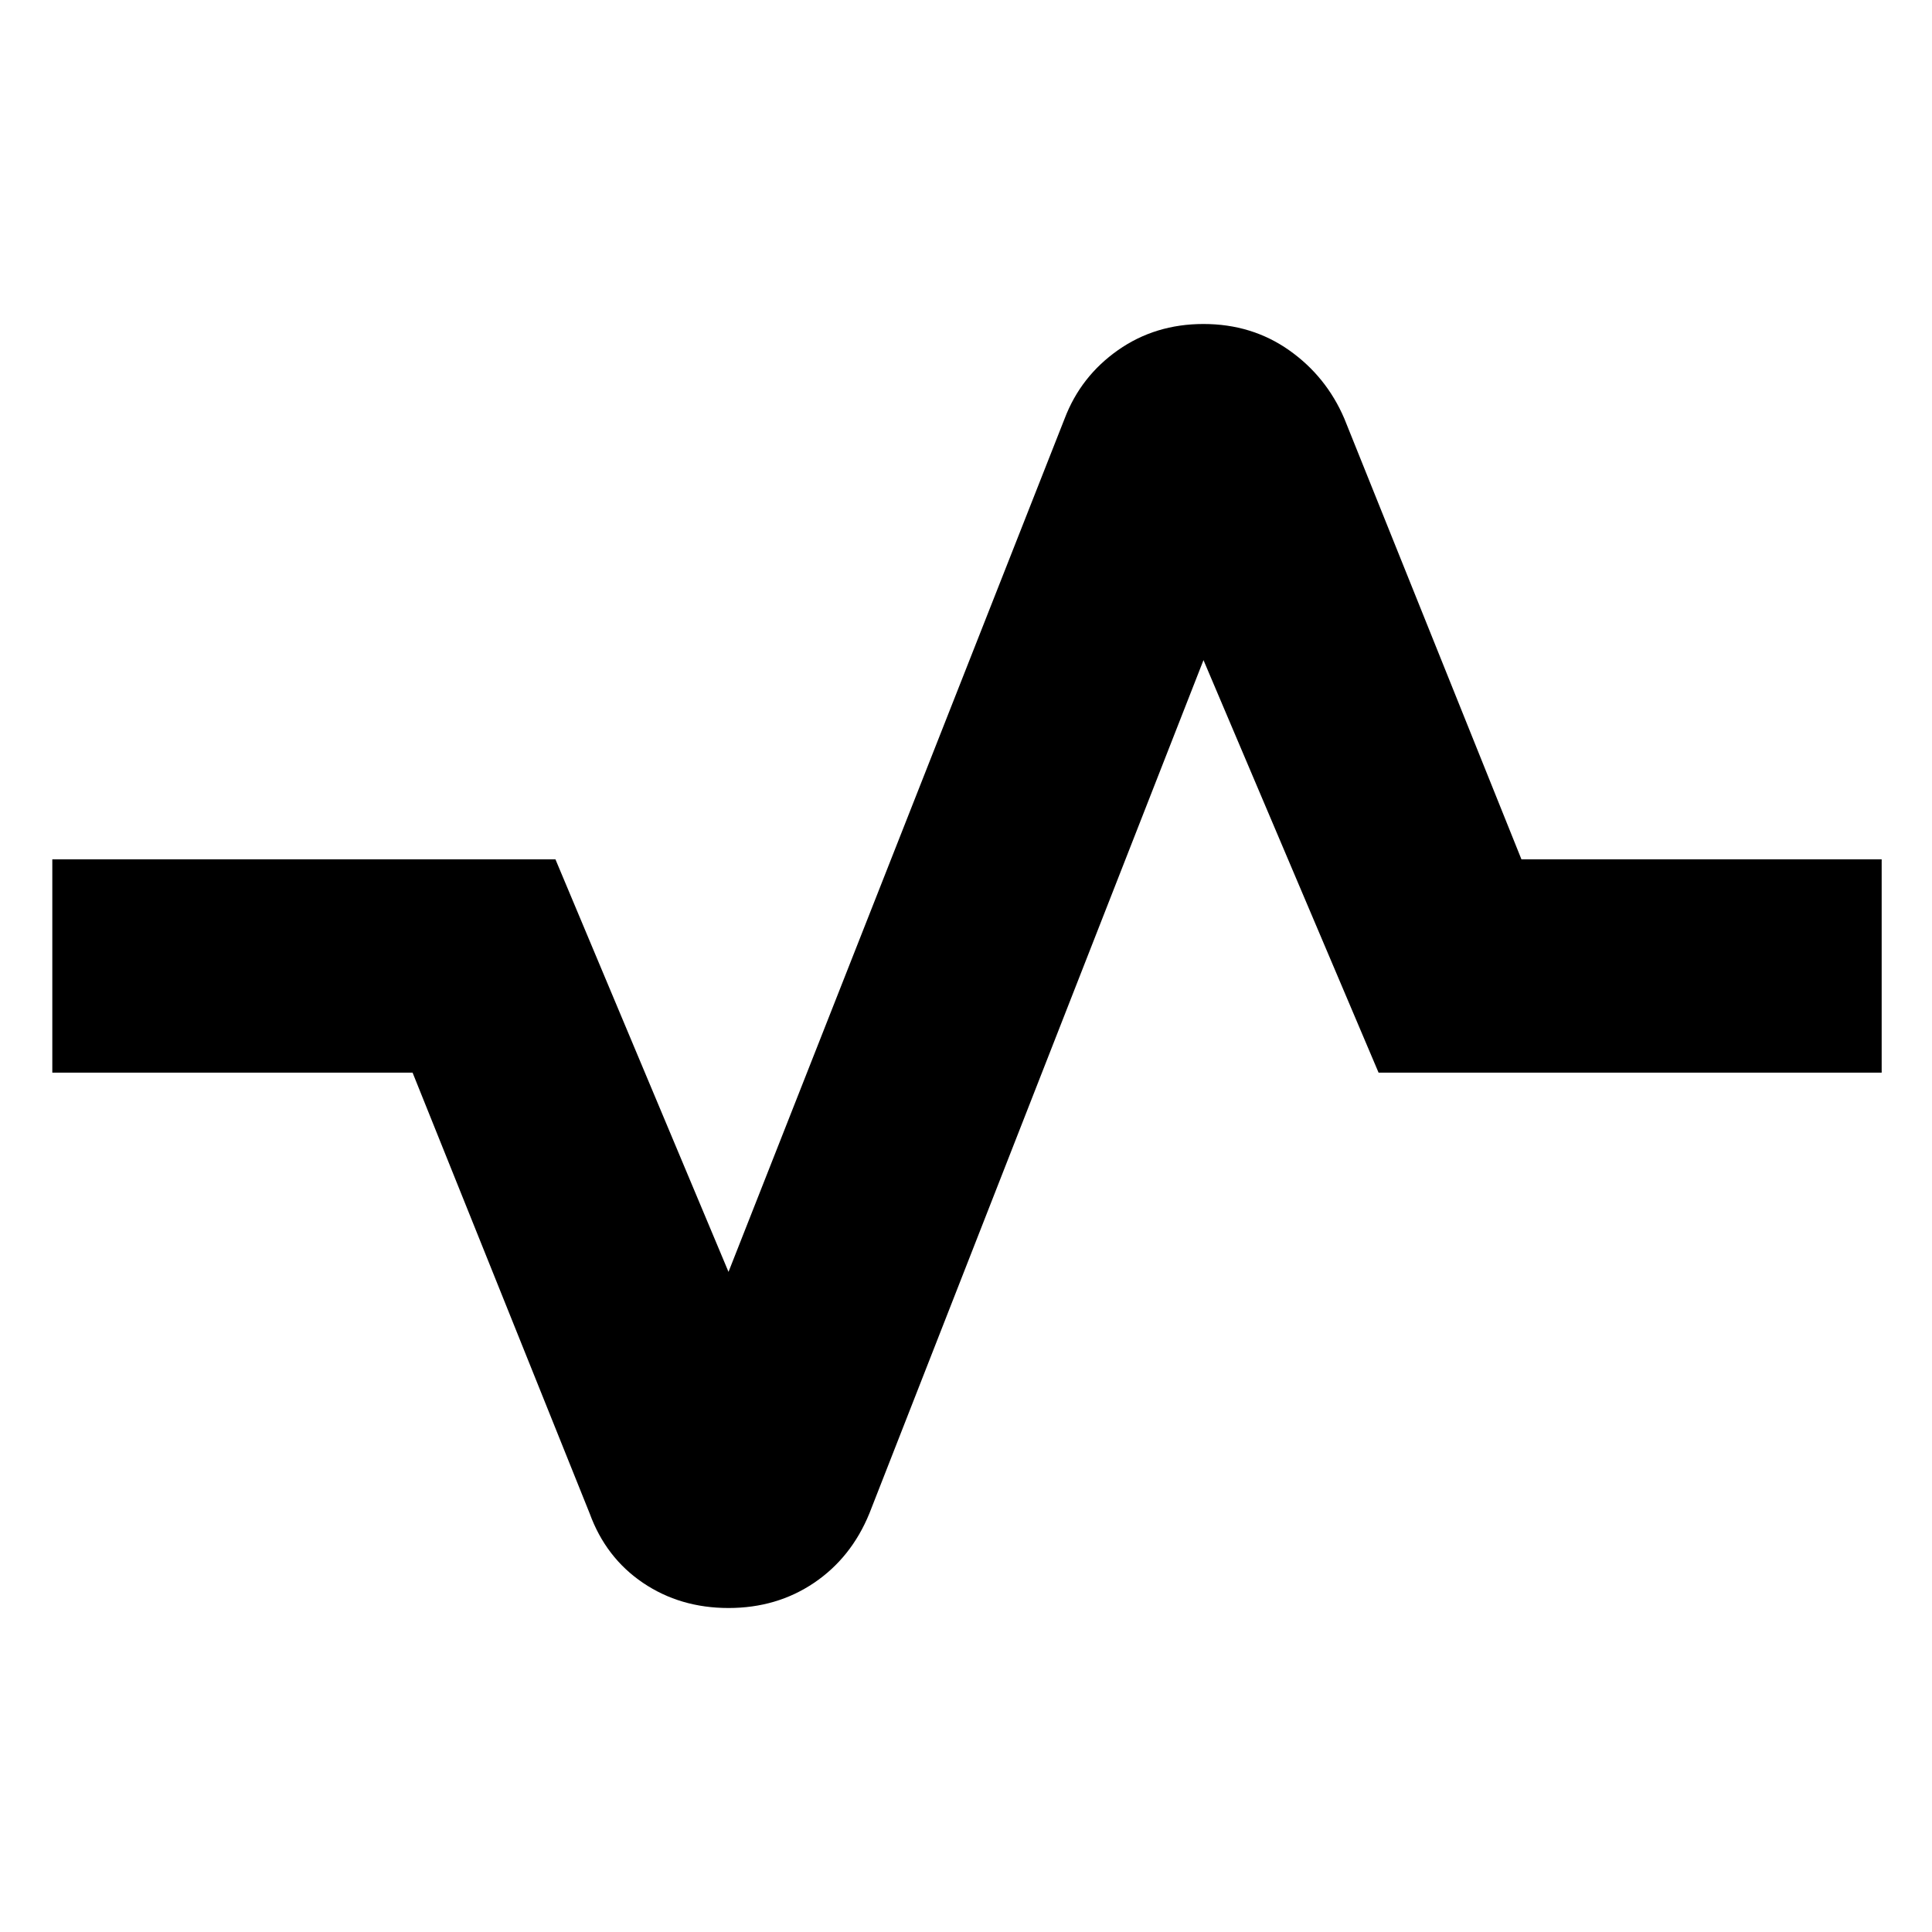 <svg xmlns="http://www.w3.org/2000/svg" height="40" width="40"><path d="M15.083 33.292q-1 0-1.771-.521-.77-.521-1.104-1.438l-3.666-9.125H1.083v-4.416H11.5l3.583 8.541 6.959-17.666q.333-.875 1.104-1.417.771-.542 1.771-.542 1 0 1.771.542.77.542 1.145 1.417l3.667 9.125h7.458v4.416H28.542l-3.625-8.541L18 31.333q-.375.917-1.146 1.438-.771.521-1.771.521Z"/></svg>